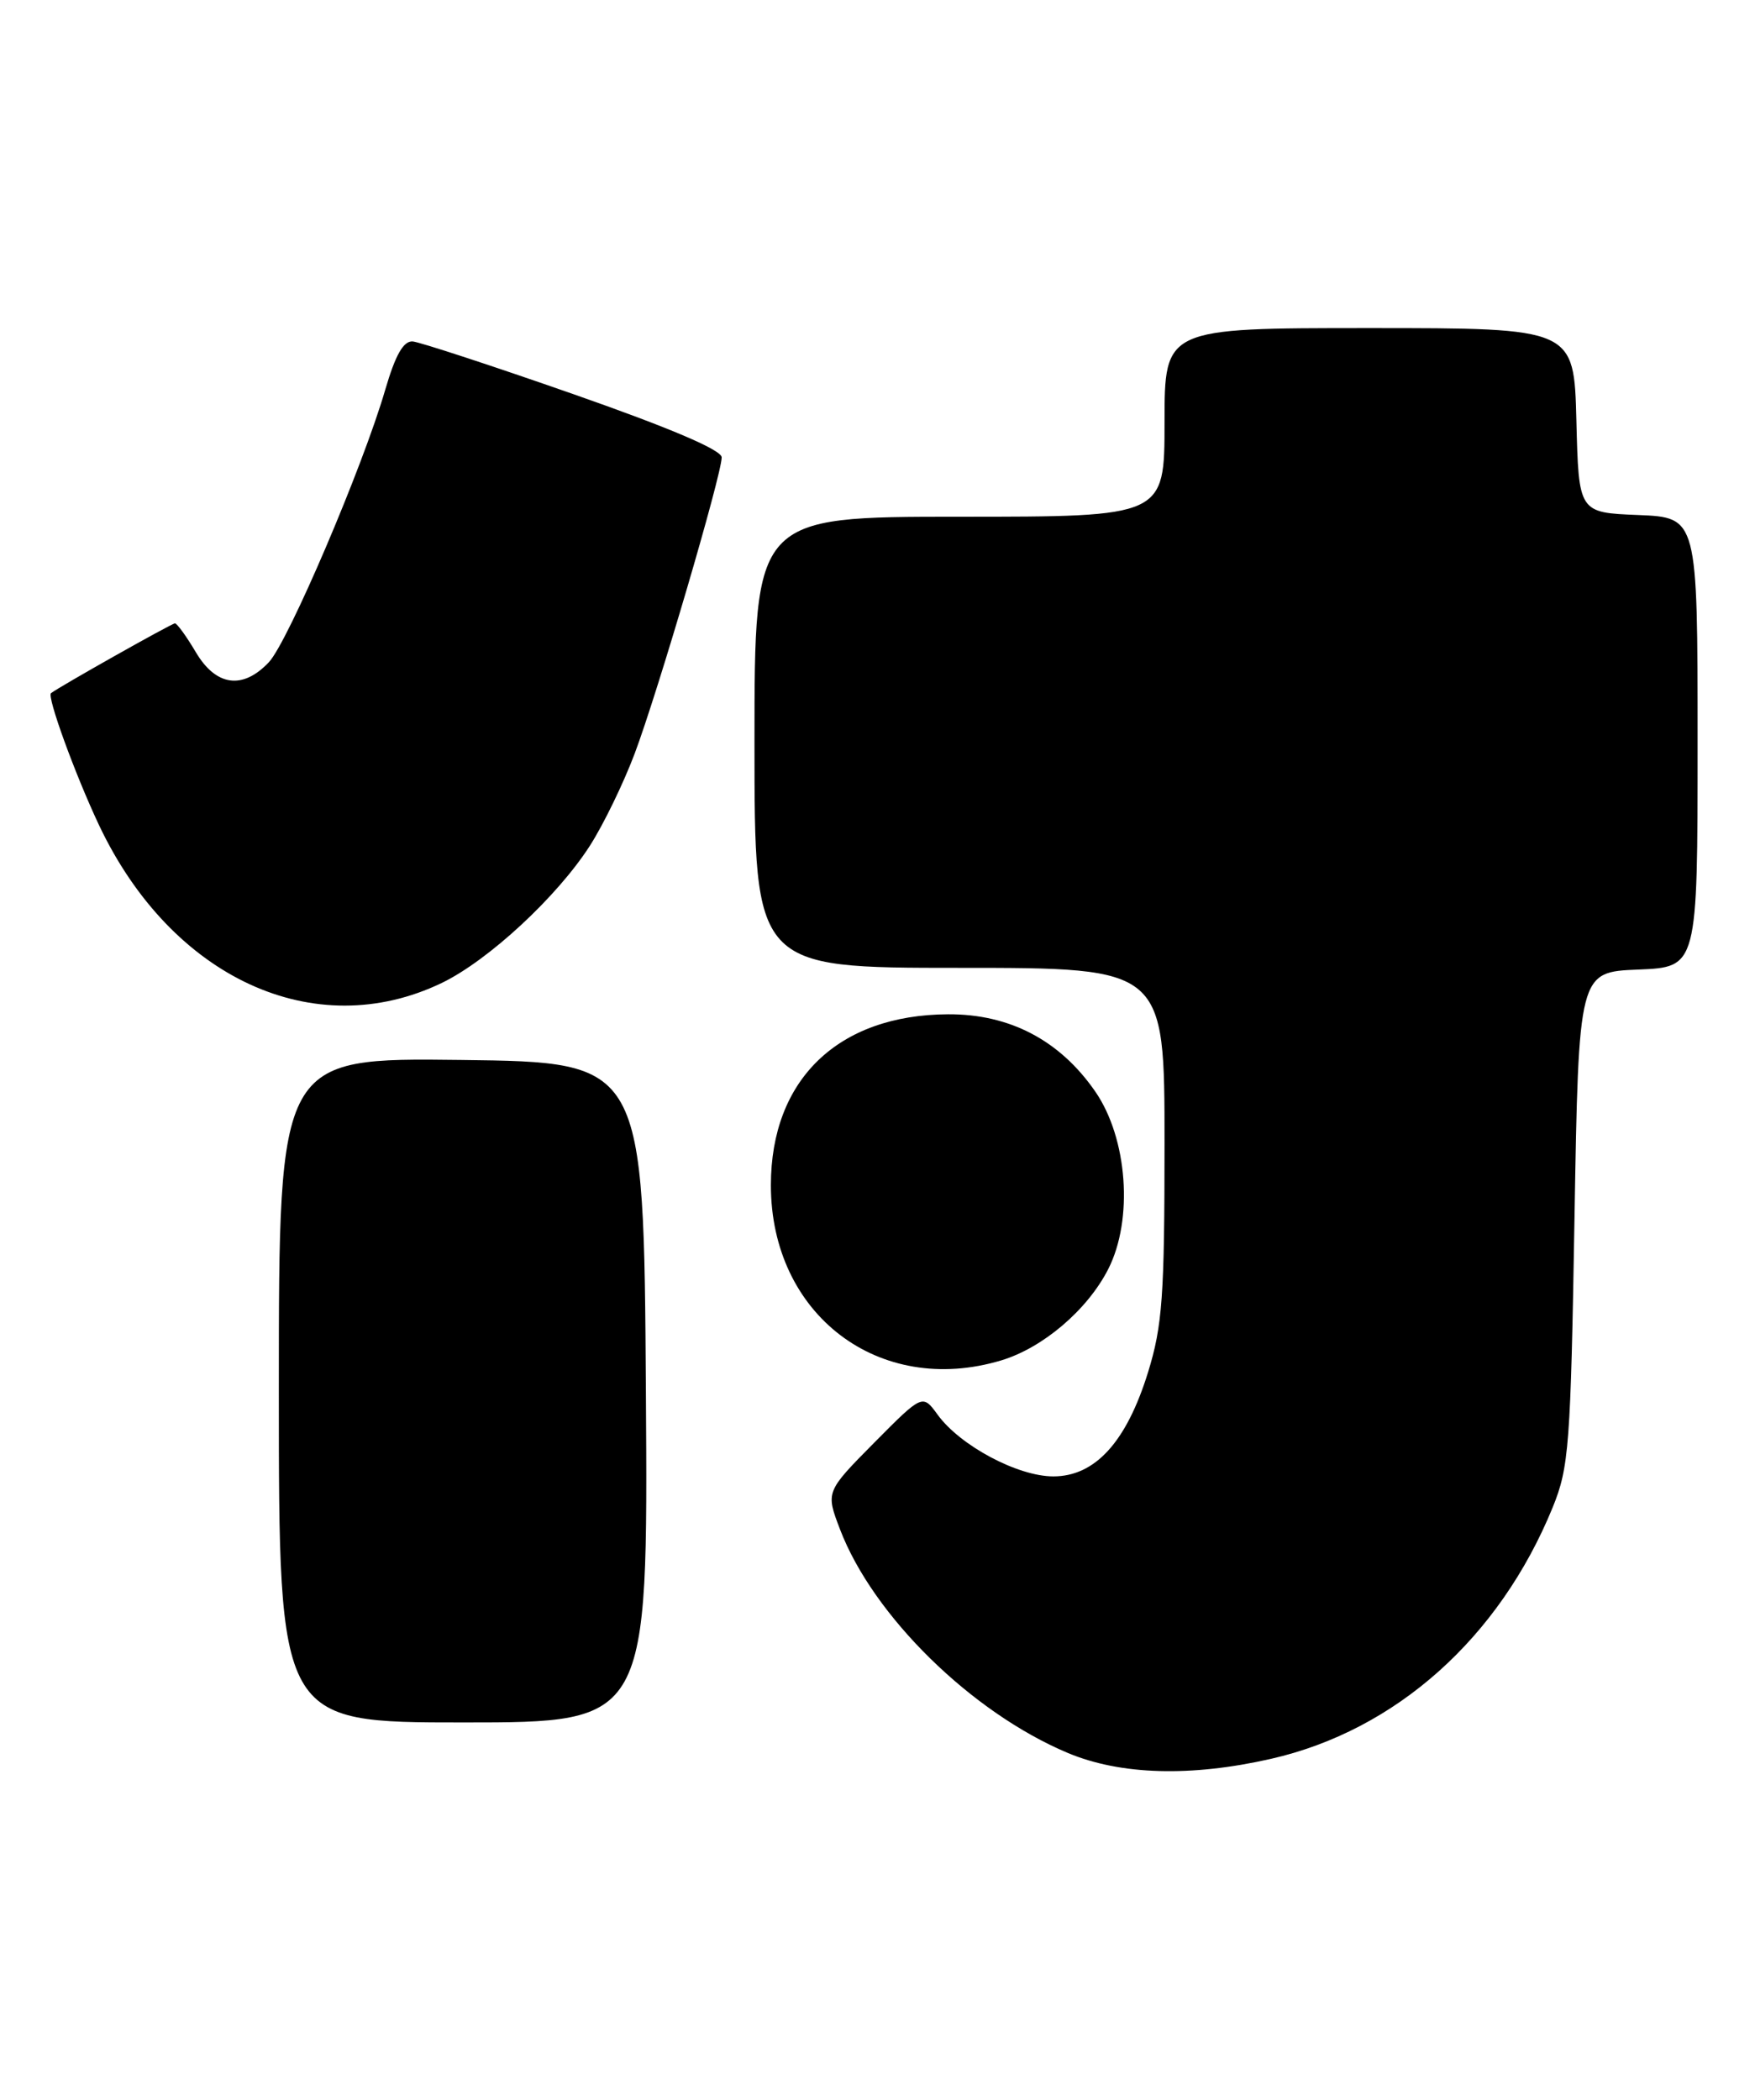 <?xml version="1.0" encoding="UTF-8" standalone="no"?>
<!DOCTYPE svg PUBLIC "-//W3C//DTD SVG 1.1//EN" "http://www.w3.org/Graphics/SVG/1.1/DTD/svg11.dtd" >
<svg xmlns="http://www.w3.org/2000/svg" xmlns:xlink="http://www.w3.org/1999/xlink" version="1.1" viewBox="0 0 214 256">
 <g >
 <path fill="currentColor"
d=" M 154.96 214.44 C 170.19 210.98 182.82 199.71 189.33 183.78 C 191.32 178.89 191.52 176.26 191.99 148.50 C 192.50 118.50 192.50 118.50 199.75 118.21 C 207.00 117.91 207.00 117.91 207.00 90.50 C 207.00 63.09 207.00 63.09 199.75 62.79 C 192.50 62.50 192.50 62.50 192.22 51.25 C 191.93 40.00 191.93 40.00 166.97 40.00 C 142.00 40.00 142.00 40.00 142.00 51.50 C 142.00 63.00 142.00 63.00 117.00 63.00 C 92.00 63.00 92.00 63.00 92.00 90.50 C 92.00 118.00 92.00 118.00 117.00 118.00 C 142.00 118.00 142.00 118.00 142.00 139.39 C 142.00 158.00 141.74 161.64 139.99 167.30 C 137.36 175.80 133.54 180.00 128.44 180.00 C 124.10 180.00 117.09 176.26 114.34 172.49 C 112.49 169.95 112.49 169.95 106.58 175.91 C 100.68 181.88 100.68 181.88 102.43 186.46 C 106.46 197.01 118.47 208.79 130.21 213.72 C 136.63 216.41 145.20 216.66 154.96 214.44 Z  M 78.76 169.75 C 78.50 129.50 78.50 129.50 56.25 129.23 C 34.00 128.96 34.00 128.96 34.00 169.48 C 34.00 210.00 34.00 210.00 56.51 210.00 C 79.02 210.00 79.02 210.00 78.76 169.75 Z  M 122.08 165.86 C 127.17 164.33 132.59 159.71 135.13 154.74 C 138.22 148.68 137.50 138.77 133.54 133.06 C 129.22 126.82 123.10 123.62 115.59 123.66 C 102.18 123.73 94.00 131.63 94.00 144.50 C 94.00 160.28 107.19 170.32 122.08 165.86 Z  M 53.87 119.84 C 59.56 117.09 67.93 109.34 71.93 103.11 C 73.58 100.54 76.03 95.49 77.39 91.88 C 80.20 84.41 88.00 57.87 88.00 55.76 C 88.00 54.86 81.68 52.17 69.96 48.07 C 60.04 44.60 51.20 41.71 50.33 41.63 C 49.20 41.54 48.22 43.26 46.98 47.50 C 44.25 56.91 35.14 78.22 32.79 80.73 C 29.60 84.12 26.33 83.67 23.87 79.50 C 22.73 77.58 21.59 76.00 21.33 76.00 C 20.94 76.00 7.24 83.72 6.22 84.51 C 5.70 84.92 9.16 94.42 12.06 100.57 C 20.89 119.25 38.36 127.30 53.87 119.84 Z "/>
</g>
</svg>
